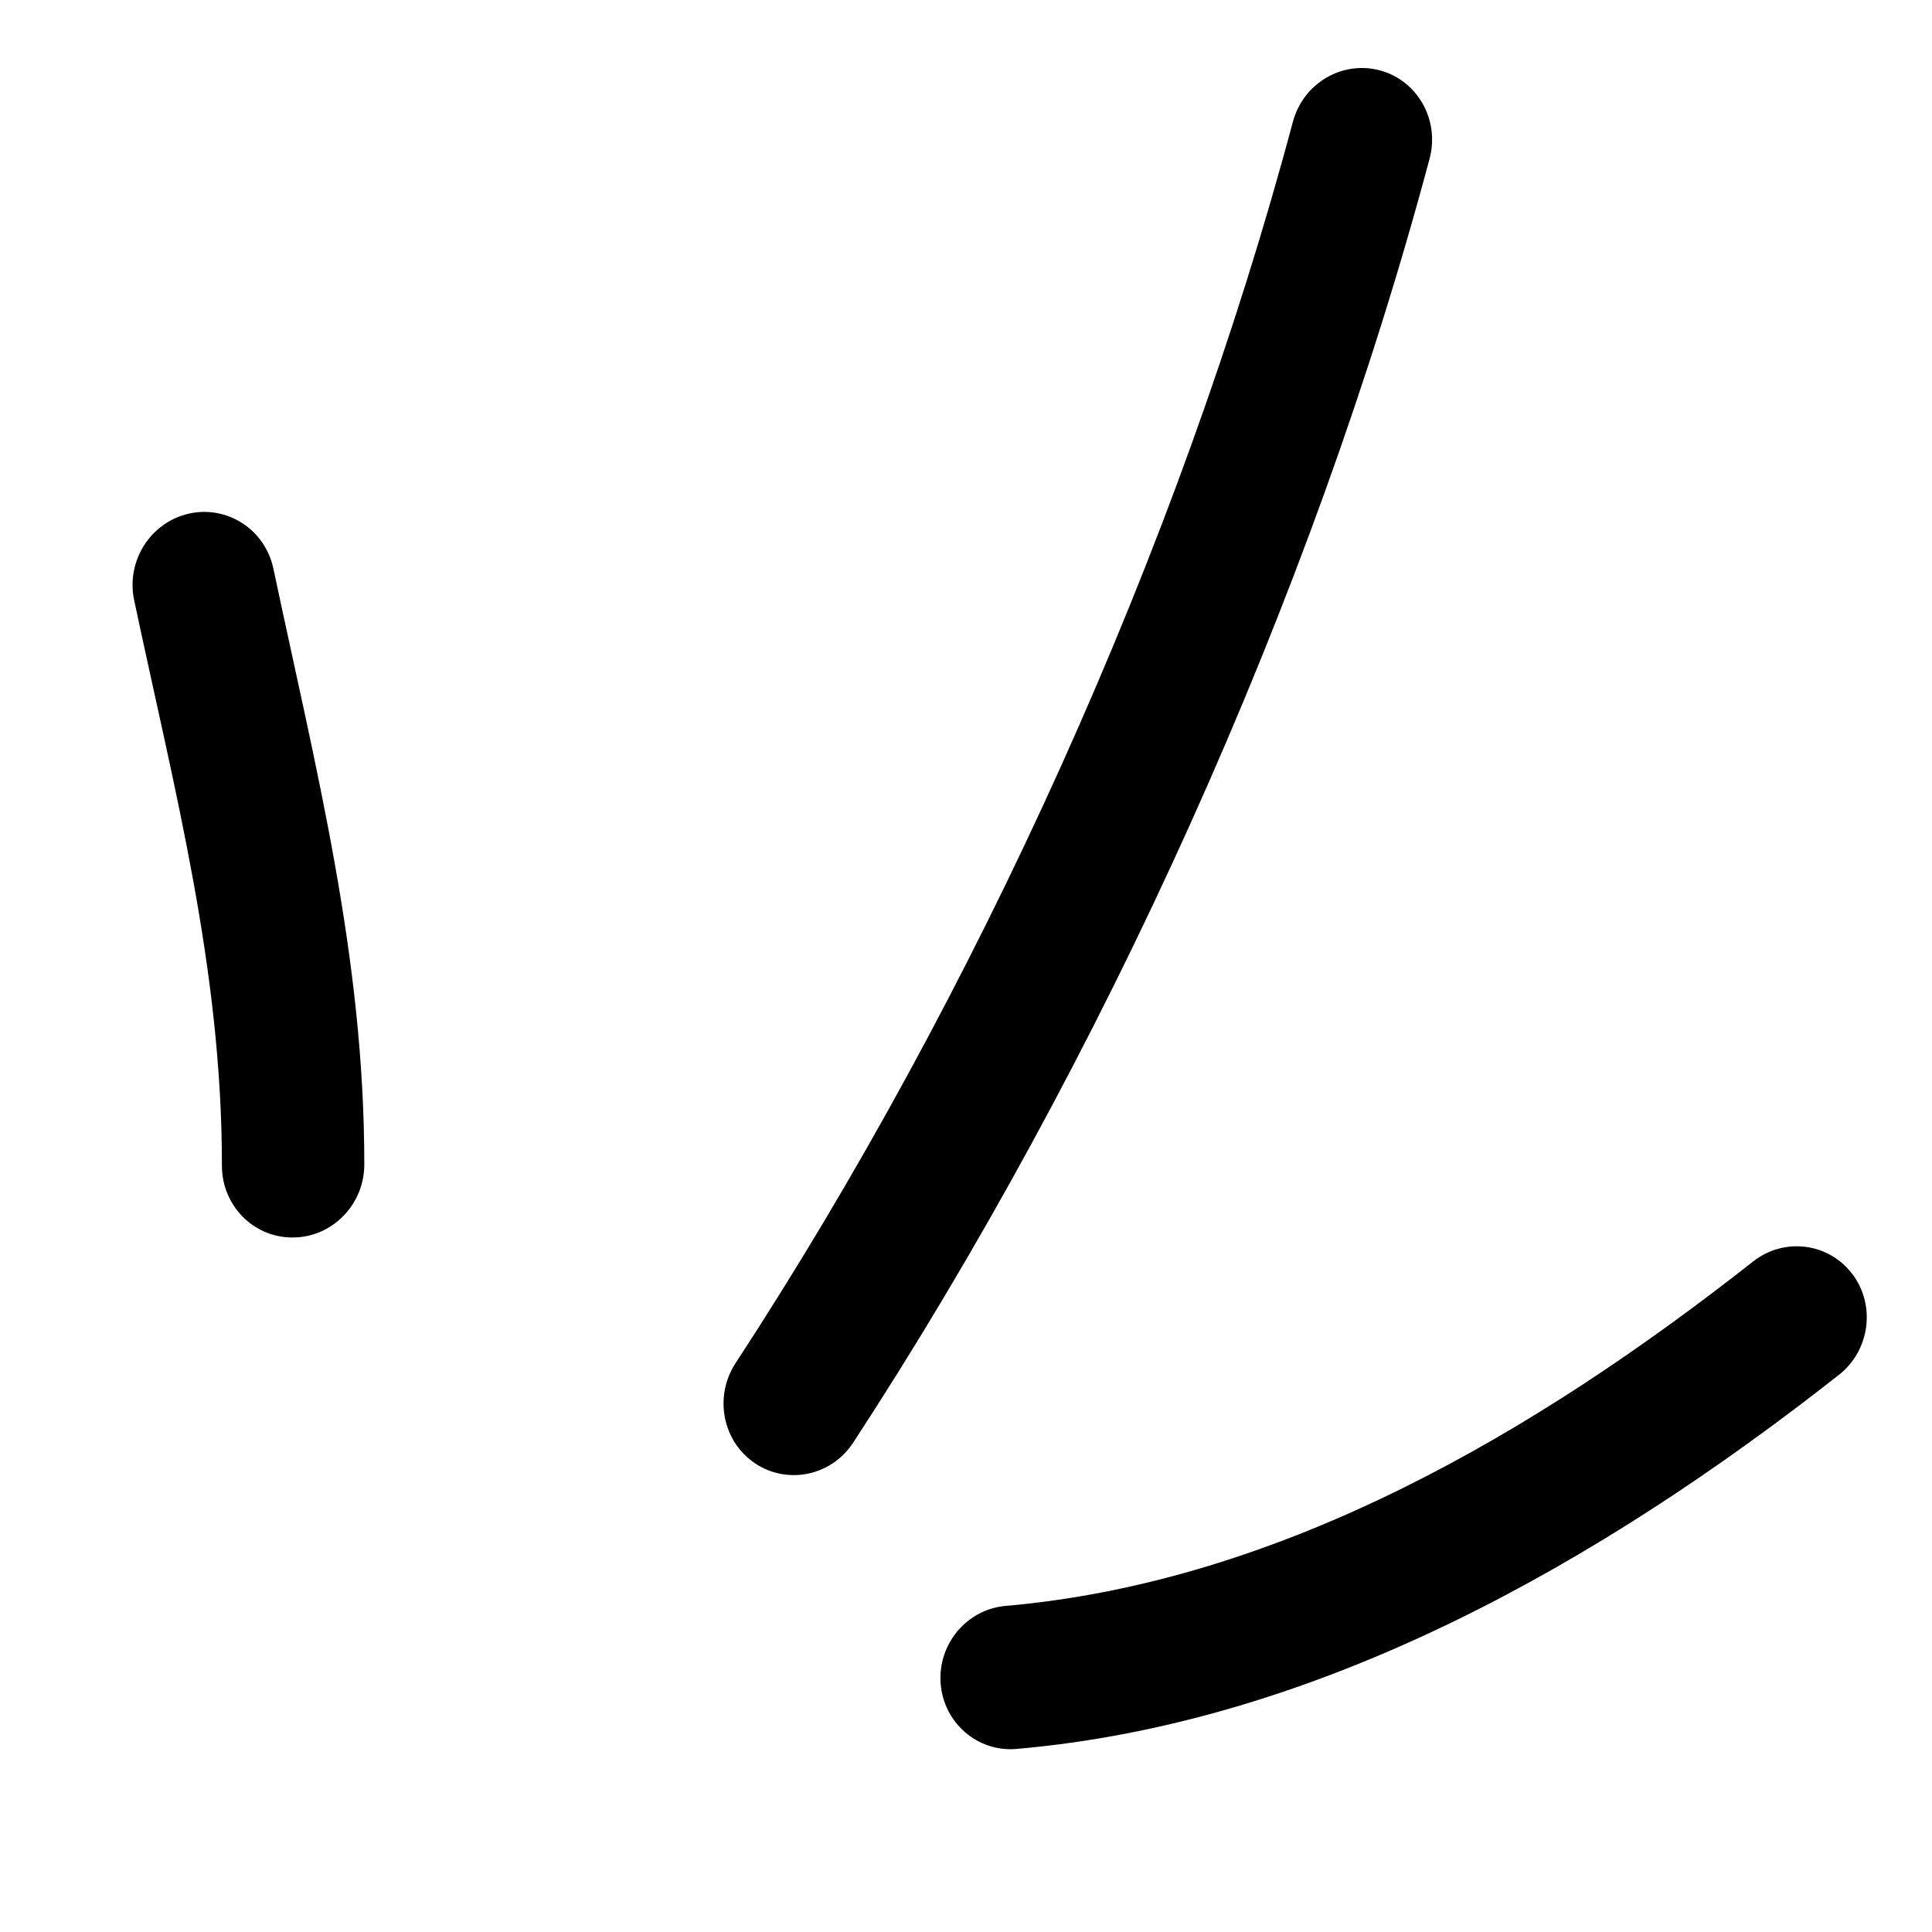 <svg width="52" height="52" viewBox="0 0 52 52" fill="none" xmlns="http://www.w3.org/2000/svg">
<path fill-rule="evenodd" clip-rule="evenodd" d="M9.805 31.343C9.809 25.743 8.497 20.689 7.358 15.303C7.135 14.252 6.116 13.592 5.082 13.825C4.047 14.059 3.388 15.103 3.611 16.155C4.691 21.262 5.975 26.056 5.973 31.375C5.972 32.451 6.831 33.319 7.888 33.307C8.946 33.302 9.805 32.419 9.805 31.343Z" fill="black"/>
<path fill-rule="evenodd" clip-rule="evenodd" d="M22.965 38.827C29.662 28.575 35.306 16.156 38.478 4.268C38.754 3.23 38.154 2.165 37.139 1.894C36.124 1.623 35.075 2.241 34.798 3.279C31.731 14.773 26.273 26.784 19.796 36.692C19.211 37.59 19.446 38.796 20.32 39.384C21.194 39.971 22.38 39.725 22.965 38.827Z" fill="black"/>
<path fill-rule="evenodd" clip-rule="evenodd" d="M27.358 47.073C35.545 46.361 43.112 42.023 49.499 37.001C50.332 36.342 50.49 35.127 49.855 34.29C49.217 33.447 48.023 33.297 47.189 33.95C41.373 38.526 34.523 42.573 27.067 43.223C26.02 43.314 25.237 44.252 25.318 45.312C25.397 46.372 26.313 47.163 27.358 47.073Z" fill="black"/>
</svg>
